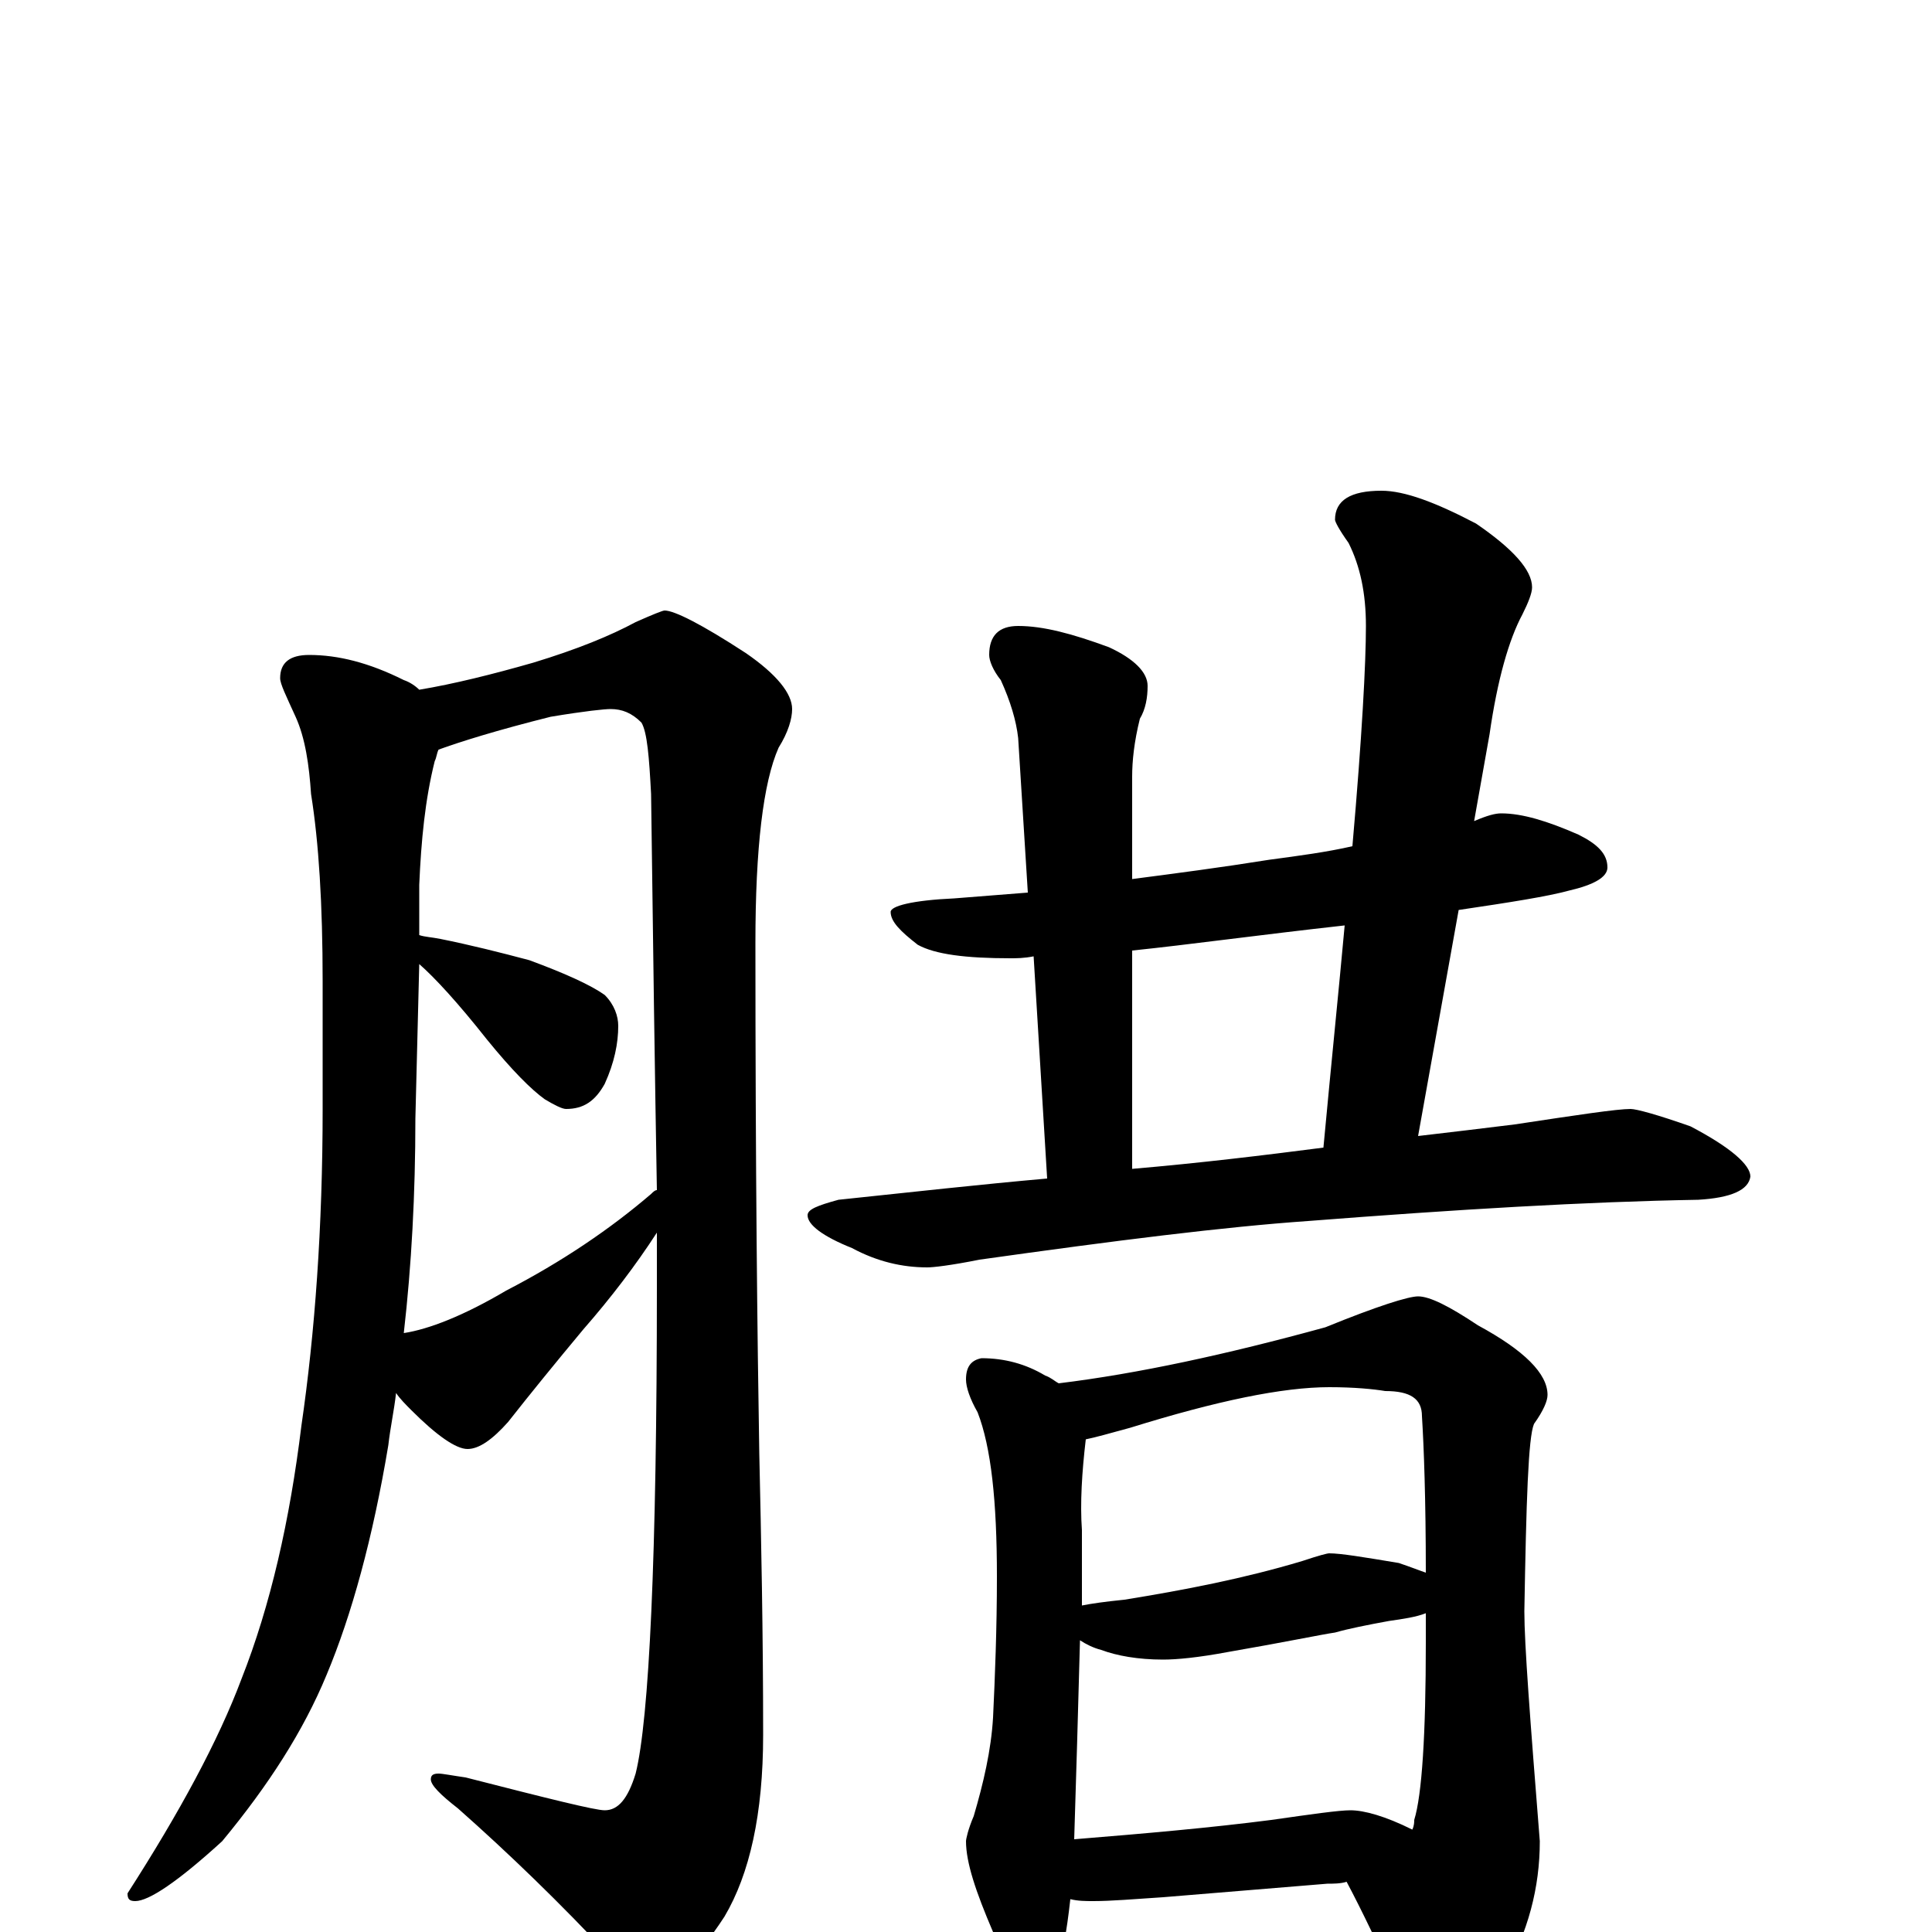 <?xml version="1.0" encoding="utf-8" ?>
<!DOCTYPE svg PUBLIC "-//W3C//DTD SVG 1.1//EN" "http://www.w3.org/Graphics/SVG/1.1/DTD/svg11.dtd">
<svg version="1.1" id="Layer_1" xmlns="http://www.w3.org/2000/svg" xmlns:xlink="http://www.w3.org/1999/xlink" x="0px" y="145px" width="1000px" height="1000px" viewBox="0 0 1000 1000" enable-background="new 0 0 1000 1000" xml:space="preserve">
<g id="Layer_1">
<path id="glyph" transform="matrix(1 0 0 -1 0 1000)" d="M160,661C175,661 191,657 209,648C212,647 215,645 217,643C235,646 255,651 276,657C299,664 316,671 329,678C338,682 343,684 344,684C349,684 363,677 386,662C402,651 410,641 410,633C410,628 408,621 403,613C395,595 391,561 391,512C391,395 392,307 393,248C394,203 395,155 395,102C395,61 388,30 375,8C360,-15 347,-27 336,-27C330,-27 324,-23 317,-14C290,15 263,41 237,64C228,71 223,76 223,79C223,81 224,82 227,82C229,82 234,81 241,80C284,69 308,63 313,63C320,63 325,69 329,82C336,110 340,194 340,334C340,343 340,353 340,362C329,345 316,328 302,312C287,294 274,278 263,264C255,255 248,250 242,250C236,250 226,257 213,270C210,273 207,276 205,279C204,270 202,261 201,252C193,204 182,164 169,133C157,104 139,76 115,47C92,26 77,16 70,16C67,16 66,17 66,20C93,62 113,99 125,131C140,169 150,213 156,262C163,310 167,365 167,426l0,66C167,532 165,564 161,589C160,604 158,618 153,629C148,640 145,646 145,649C145,657 150,661 160,661M209,310C222,312 240,319 262,332C291,347 316,364 337,382C338,383 339,384 340,384C339,441 338,510 337,589C336,608 335,621 332,626C327,631 322,633 316,633C313,633 303,632 285,629C257,622 238,616 227,612C226,610 226,608 225,606C220,586 218,565 217,542l0,-26C220,515 223,515 228,514C243,511 259,507 274,503C293,496 306,490 313,485C318,480 320,474 320,469C320,460 318,450 313,439C308,430 302,426 293,426C291,426 287,428 282,431C275,436 265,446 252,462C237,481 225,494 217,501l-2,-80C215,382 213,345 209,310M777,579C788,579 801,575 817,568C827,563 832,558 832,551C832,546 825,542 812,539C801,536 782,533 755,529l-21,-117C751,414 768,416 784,418C817,423 837,426 844,426C847,426 858,423 875,417C896,406 906,397 906,391C905,384 896,380 879,379C821,378 754,374 677,368C634,365 578,358 507,348C492,345 483,344 480,344C467,344 454,347 441,354C426,360 418,366 418,371C418,374 423,376 434,379C472,383 508,387 542,390l-7,115C530,504 526,504 523,504C500,504 484,506 475,511C466,518 461,523 461,528C461,531 472,534 494,535C507,536 519,537 532,538l-5,80C526,627 523,637 518,648C514,653 512,658 512,661C512,671 517,676 527,676C540,676 555,672 574,665C587,659 594,652 594,645C594,639 593,633 590,628C587,616 586,606 586,598l0,-53C609,548 632,551 657,555C672,557 687,559 700,562C705,619 707,657 707,676C707,693 704,707 698,719C693,726 691,730 691,731C691,741 699,746 715,746C727,746 743,740 764,729C783,716 793,705 793,696C793,693 791,688 788,682C781,669 775,648 771,620l-8,-45C770,578 774,579 777,579M586,395C621,398 654,402 685,406C689,449 693,488 696,521C651,516 615,511 586,508M508,297C520,297 531,294 541,288C544,287 546,285 548,284C589,289 635,299 686,313C713,324 729,329 734,329C740,329 750,324 765,314C789,301 801,289 801,278C801,275 799,270 794,263C791,256 790,223 789,166C789,149 792,110 797,47C797,23 791,0 778,-23C764,-41 752,-50 742,-50C736,-50 730,-44 725,-32C714,-8 705,11 697,26C694,25 690,25 687,25l-85,-7C587,17 575,16 566,16C562,16 558,16 554,17C553,8 552,1 551,-4C545,-17 540,-23 535,-23C529,-23 522,-15 514,0C505,21 500,36 500,47C500,48 501,53 504,60C509,77 513,94 514,111C515,132 516,157 516,184C516,223 513,251 506,269C502,276 500,282 500,286C500,293 503,296 508,297M556,48C593,51 627,54 658,58C679,61 693,63 699,63C706,63 717,60 731,53C732,55 732,57 732,58C736,71 738,102 738,150C738,155 738,160 738,165C733,163 726,162 719,161C708,159 698,157 691,155C684,154 665,150 636,145C620,142 609,141 602,141C589,141 578,143 570,146C566,147 562,149 559,151C558,114 557,79 556,48M560,169C565,170 572,171 582,172C613,177 644,183 674,192C683,195 687,196 688,196C694,196 706,194 724,191C730,189 735,187 738,186C738,224 737,251 736,267C736,276 730,280 717,280C711,281 701,282 688,282C664,282 630,275 585,261C574,258 567,256 562,255C560,238 559,222 560,208C560,195 560,182 560,169z"/>
</g>
</svg>
